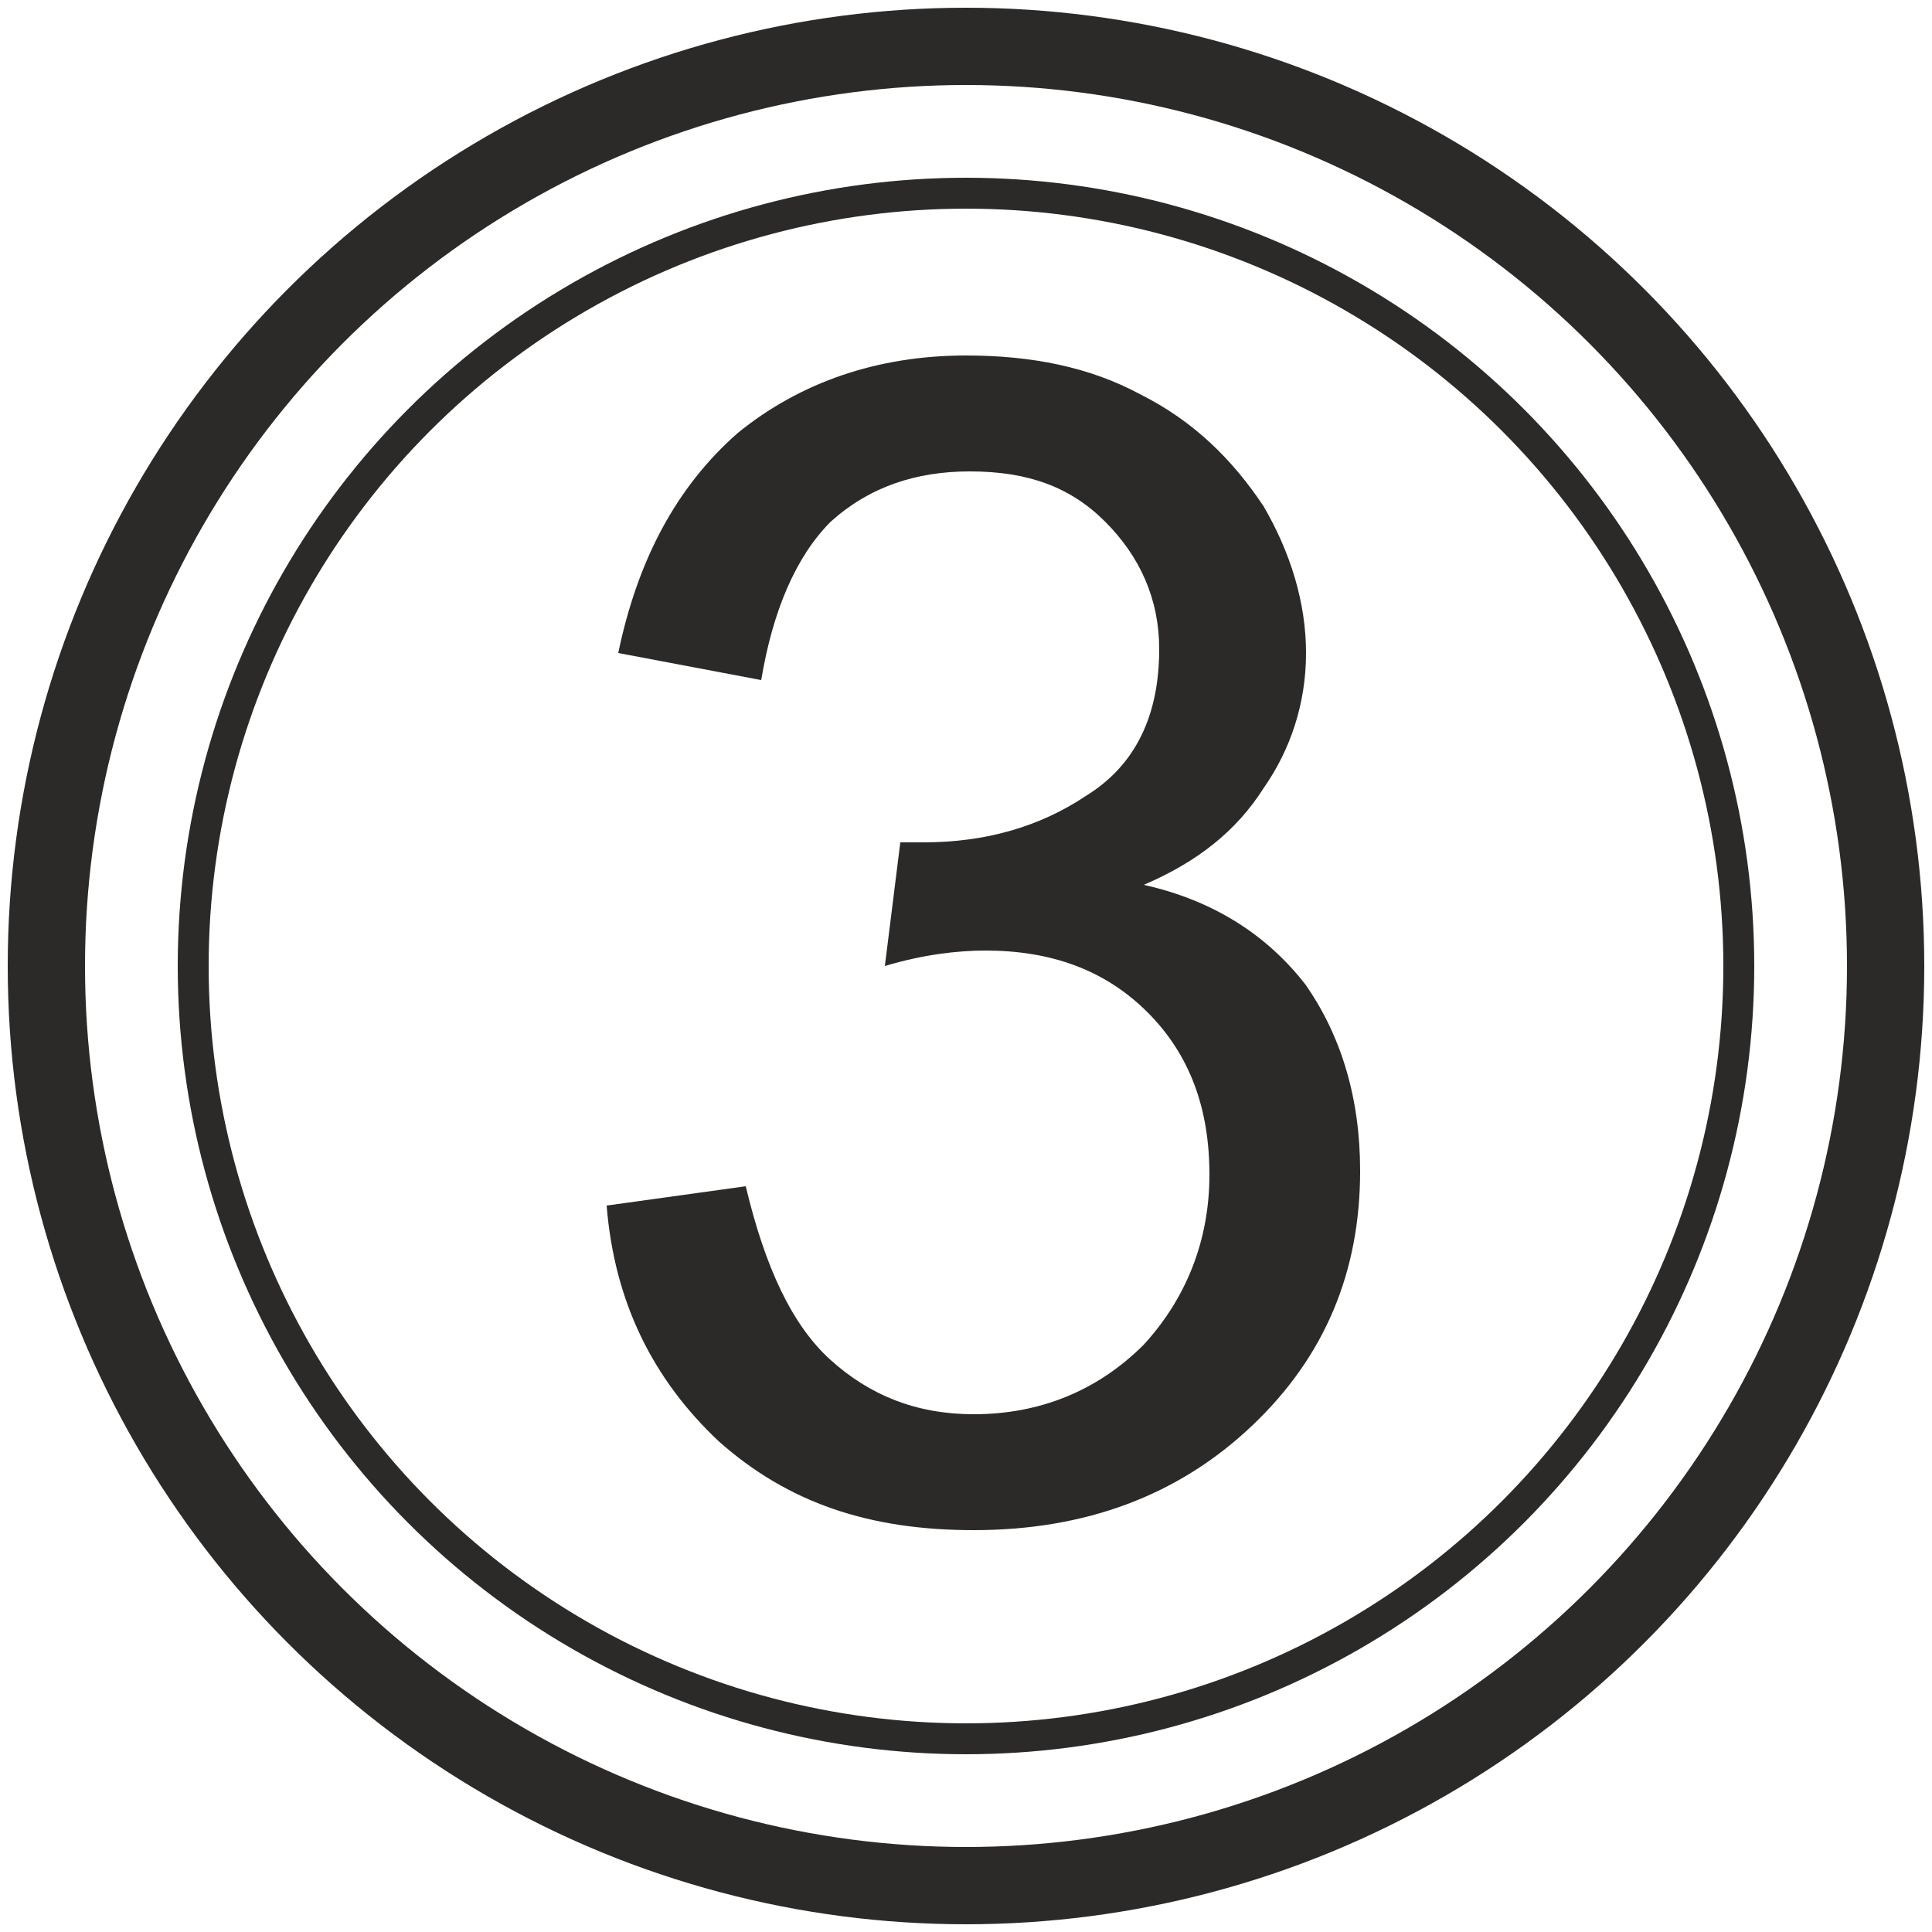 <?xml version="1.0" encoding="UTF-8"?>
<!DOCTYPE svg PUBLIC "-//W3C//DTD SVG 1.1//EN" "http://www.w3.org/Graphics/SVG/1.1/DTD/svg11.dtd">
<!-- Creator: CorelDRAW X8 -->
<svg xmlns="http://www.w3.org/2000/svg" xml:space="preserve" width="500px" height="500px" version="1.1" style="shape-rendering:geometricPrecision; text-rendering:geometricPrecision; image-rendering:optimizeQuality; fill-rule:evenodd; clip-rule:evenodd"
viewBox="0 0 500 500"
 xmlns:xlink="http://www.w3.org/1999/xlink">
 <defs>
  <style type="text/css">
   <![CDATA[
    .str0 {stroke:#2B2A29;stroke-width:20}
    .str1 {stroke:#2B2A29;stroke-width:8}
    .fil0 {fill:none}
    .fil1 {fill:#2B2A29;fill-rule:nonzero}
   ]]>
  </style>
 </defs>
 <g id="Слой_x0020_1">
  <circle class="fil0 str0" cx="250" cy="250" r="238"/>
  <circle class="fil0 str1" cx="250" cy="250" r="200"/>
  <path class="fil1" d="M157 312l36 -5c5,21 12,36 22,45 10,9 22,14 37,14 17,0 32,-6 44,-18 11,-12 17,-27 17,-44 0,-17 -5,-31 -16,-42 -11,-11 -25,-16 -42,-16 -7,0 -16,1 -26,4l4 -32c3,0 5,0 6,0 16,0 30,-4 42,-12 13,-8 19,-21 19,-38 0,-13 -5,-24 -14,-33 -9,-9 -20,-13 -35,-13 -14,0 -26,4 -36,13 -9,9 -15,23 -18,41l-37 -7c5,-24 15,-43 31,-57 16,-13 36,-20 59,-20 17,0 32,3 45,10 14,7 24,17 32,29 7,12 11,25 11,38 0,13 -4,25 -11,35 -7,11 -17,19 -31,25 18,4 32,13 42,26 9,13 14,29 14,48 0,26 -9,48 -28,66 -19,18 -43,27 -72,27 -27,0 -48,-7 -66,-23 -17,-16 -27,-36 -29,-61z"/>
 </g>
</svg>
